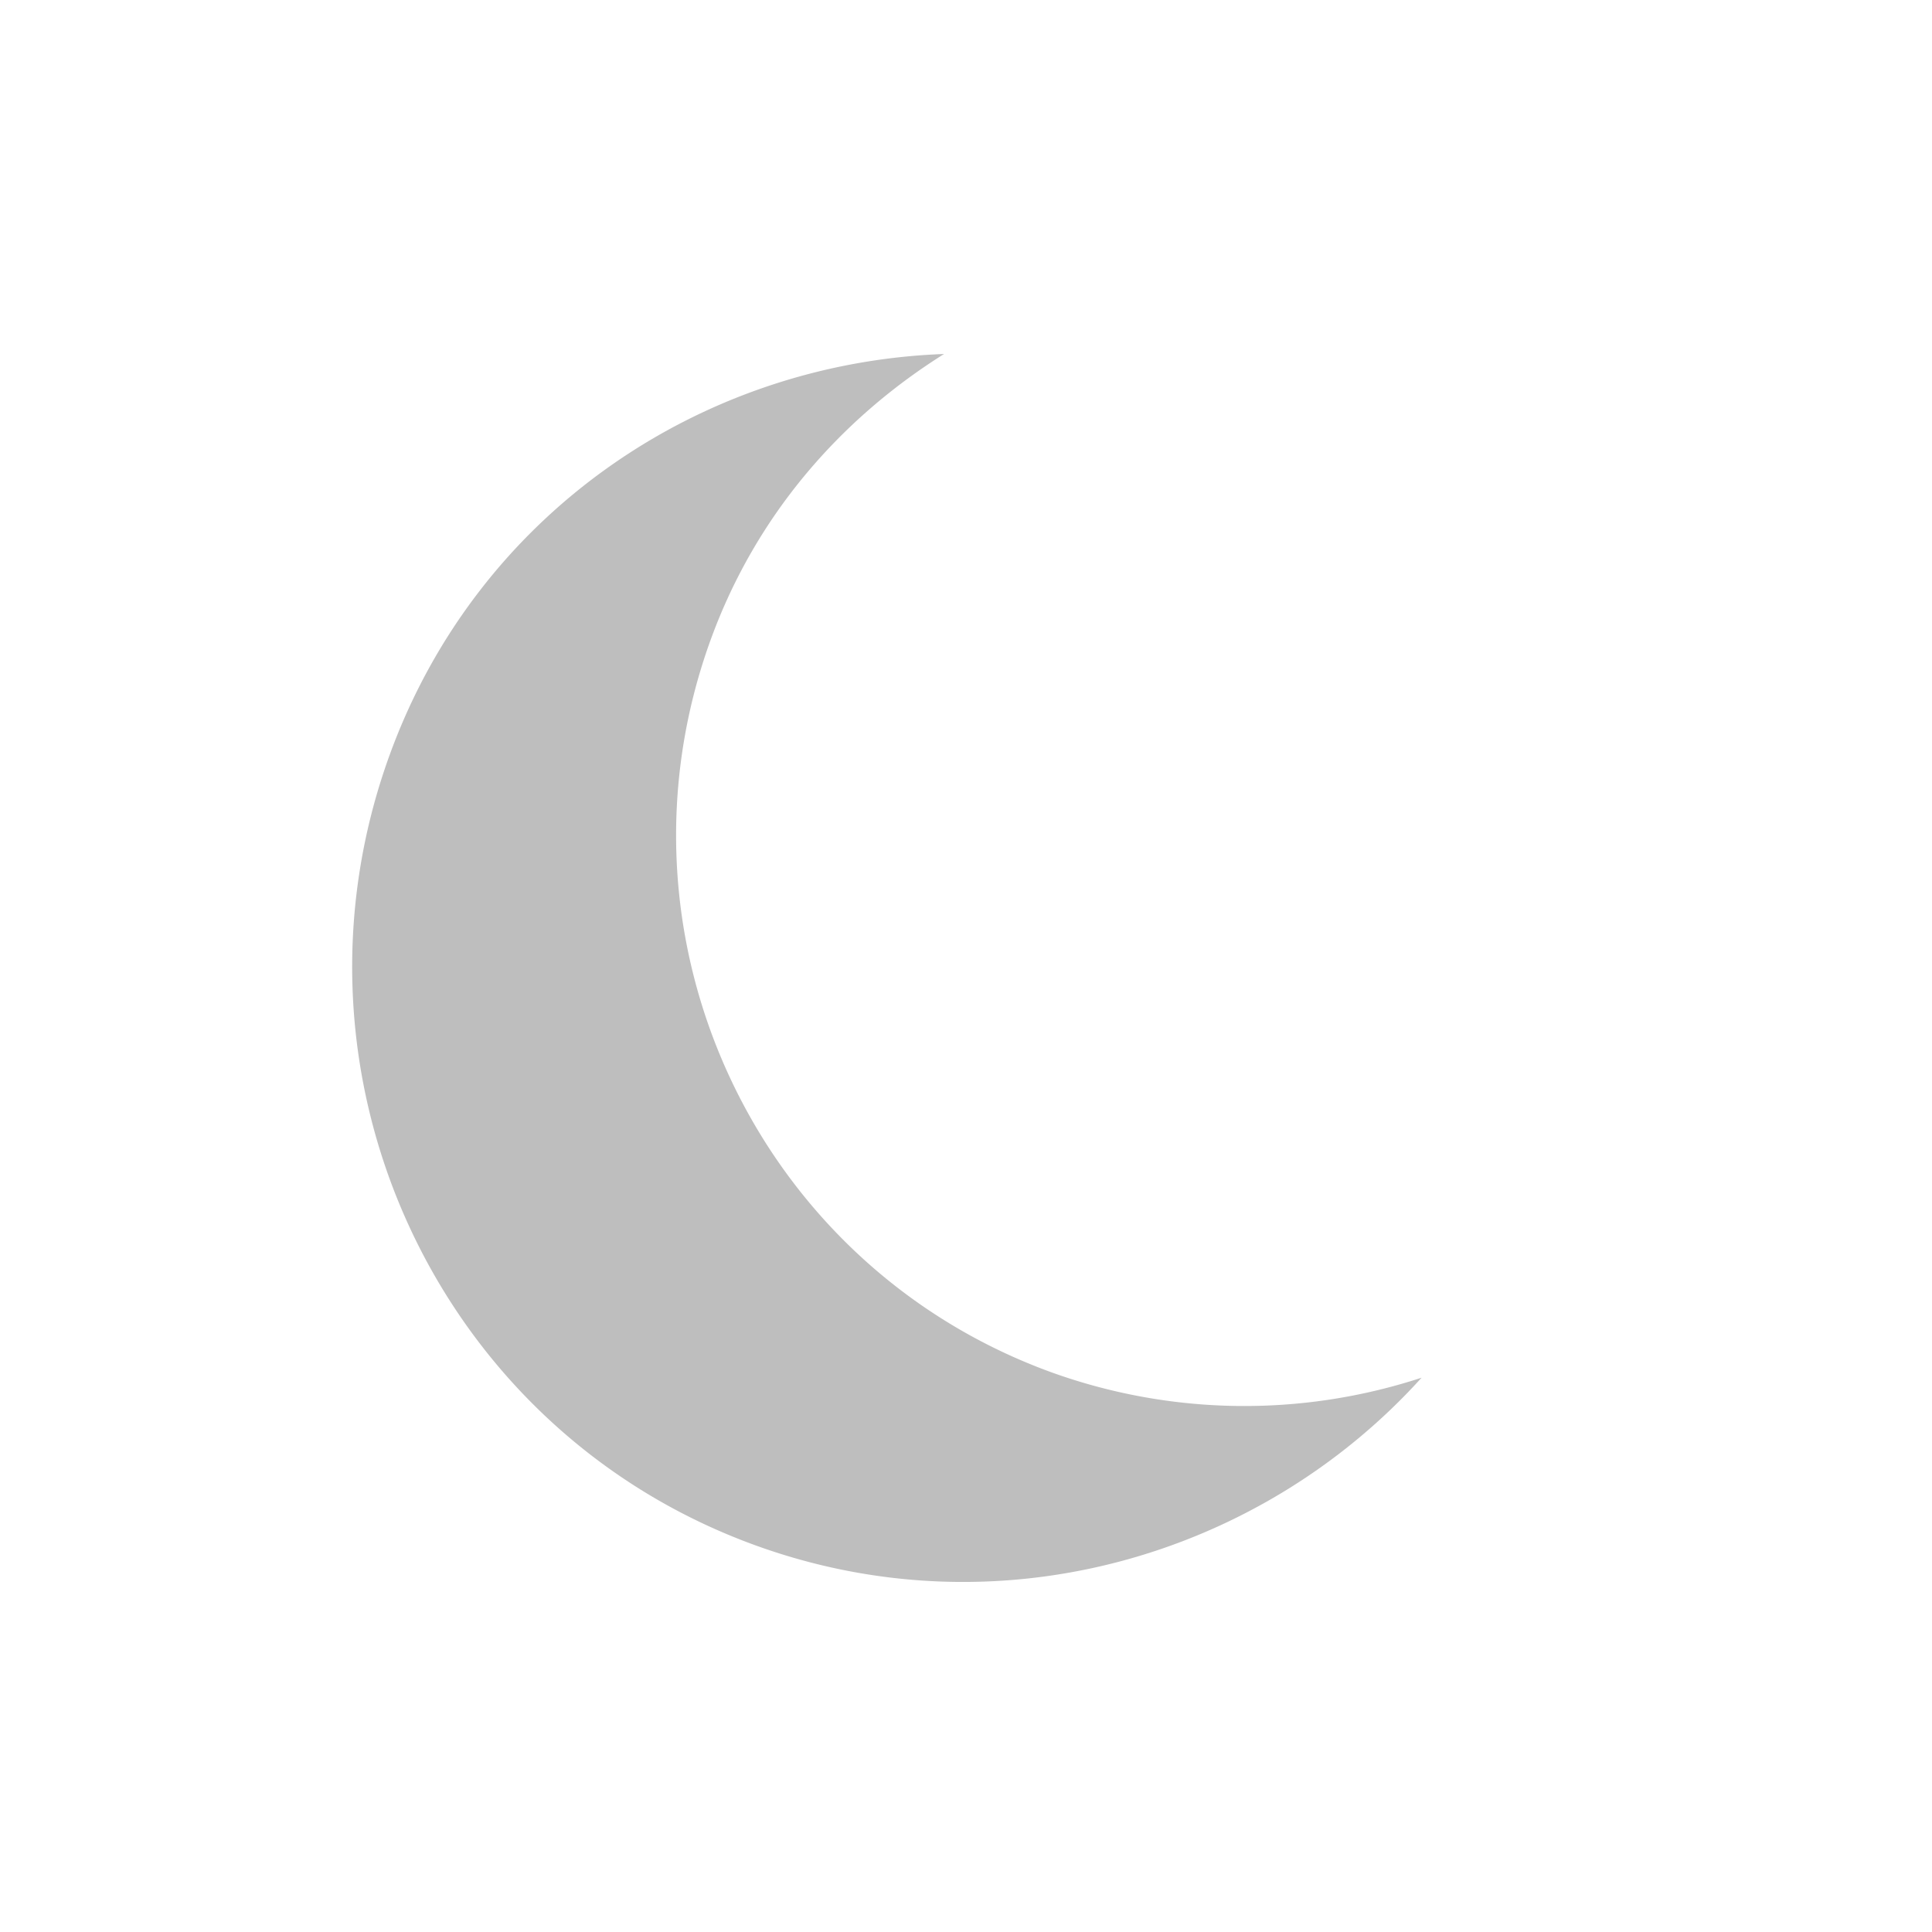 <svg height="22" width="22" xmlns="http://www.w3.org/2000/svg"><g color="#bebebe"><path style="marker:none" overflow="visible" fill="none" stroke-width="1.781" d="M0 0h22v22H0z"/><path d="M10.75 4.031c-2.763.102-5.309 1.805-6.312 4.563-1.323 3.633.523 7.678 4.156 9 2.758 1.004 5.74.145 7.594-1.906a6.478 6.478 0 0 1-4.22-.063c-3.373-1.228-5.102-4.97-3.874-8.344.514-1.412 1.474-2.508 2.656-3.25z" style="marker:none" overflow="visible" fill="#bebebe"/></g></svg>